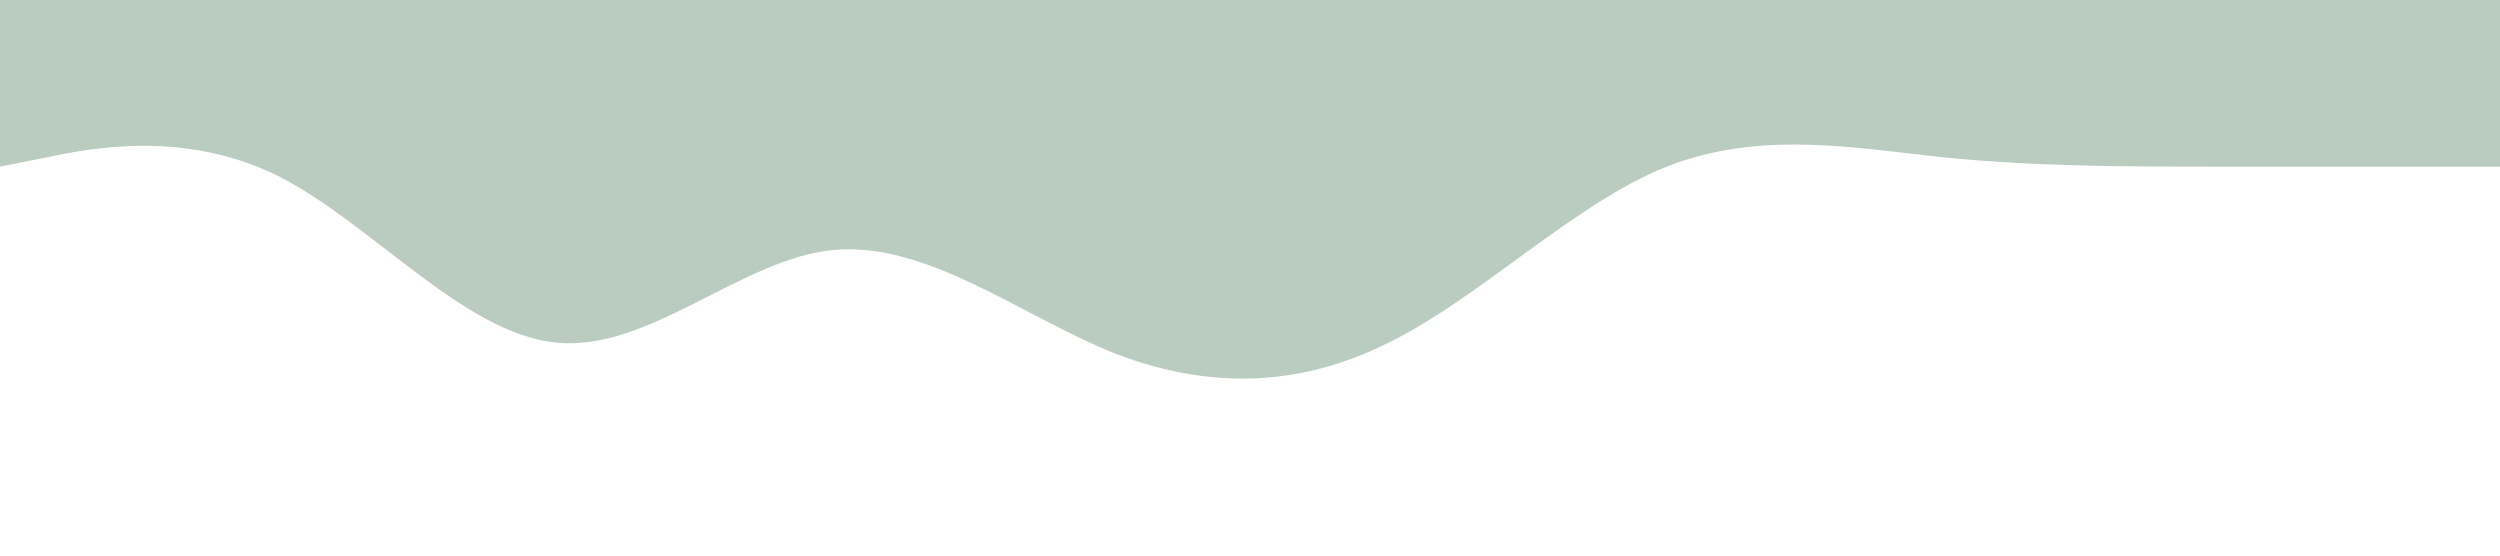 <?xml version="1.0" standalone="no"?><svg xmlns="http://www.w3.org/2000/svg" viewBox="0 0 1440 320"><path fill="#baccbf" fill-opacity="1" d="M0,96L26.7,90.7C53.3,85,107,75,160,101.3C213.3,128,267,192,320,197.3C373.3,203,427,149,480,144C533.3,139,587,181,640,202.7C693.3,224,747,224,800,197.3C853.3,171,907,117,960,96C1013.3,75,1067,85,1120,90.7C1173.3,96,1227,96,1280,96C1333.3,96,1387,96,1413,96L1440,96L1440,0L1413.3,0C1386.7,0,1333,0,1280,0C1226.7,0,1173,0,1120,0C1066.7,0,1013,0,960,0C906.7,0,853,0,800,0C746.7,0,693,0,640,0C586.7,0,533,0,480,0C426.7,0,373,0,320,0C266.7,0,213,0,160,0C106.7,0,53,0,27,0L0,0Z"></path></svg>